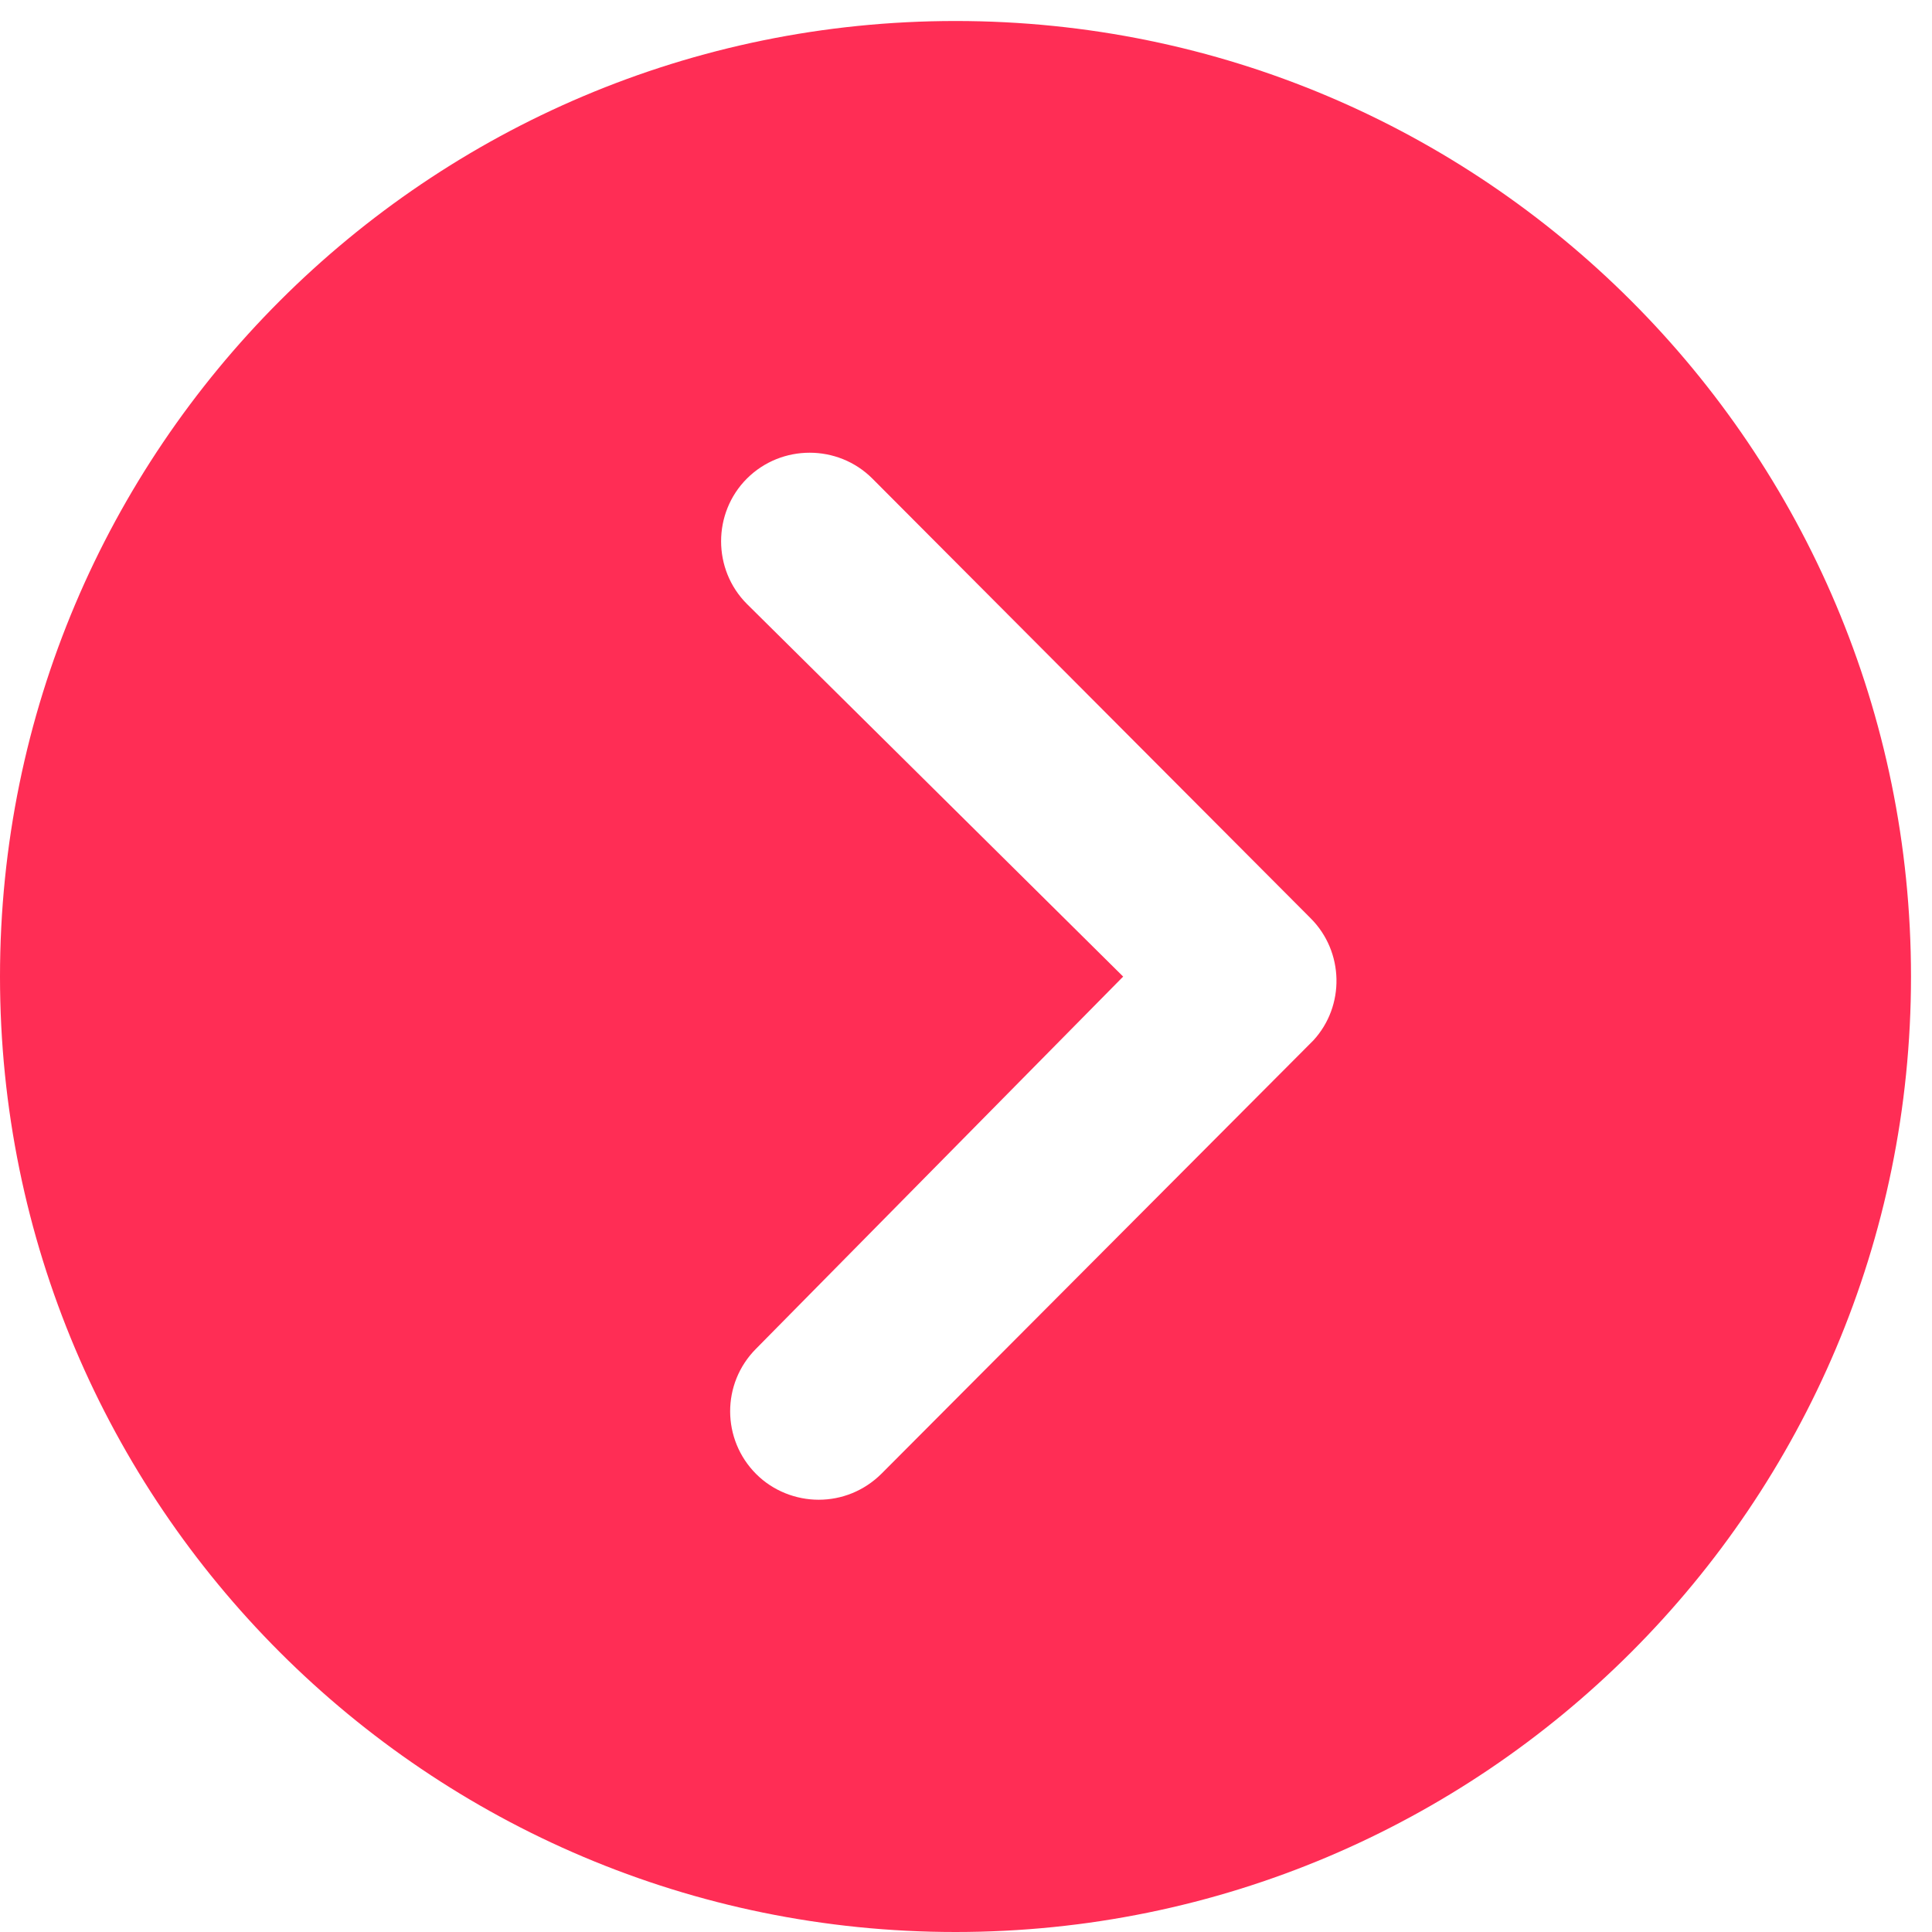 <svg width="23" height="23" viewBox="0 0 23 23" fill="none" xmlns="http://www.w3.org/2000/svg">
<path d="M0 11.626C0 17.909 5.092 23 11.375 23C17.659 23 22.75 17.909 22.75 11.626C22.75 5.342 17.659 0.25 11.375 0.25C5.092 0.25 0 5.342 0 11.626ZM13.371 11.626L8.892 7.19C8.482 6.78 8.482 6.107 8.892 5.697C9.303 5.287 9.975 5.287 10.385 5.697L15.602 10.931C16.002 11.33 16.013 11.976 15.635 12.386L10.495 17.543C10.287 17.75 10.019 17.854 9.746 17.854C9.478 17.854 9.204 17.75 9.002 17.548C8.592 17.138 8.586 16.471 9.002 16.055L13.371 11.626Z" fill="#FF2D55"/>
</svg>
